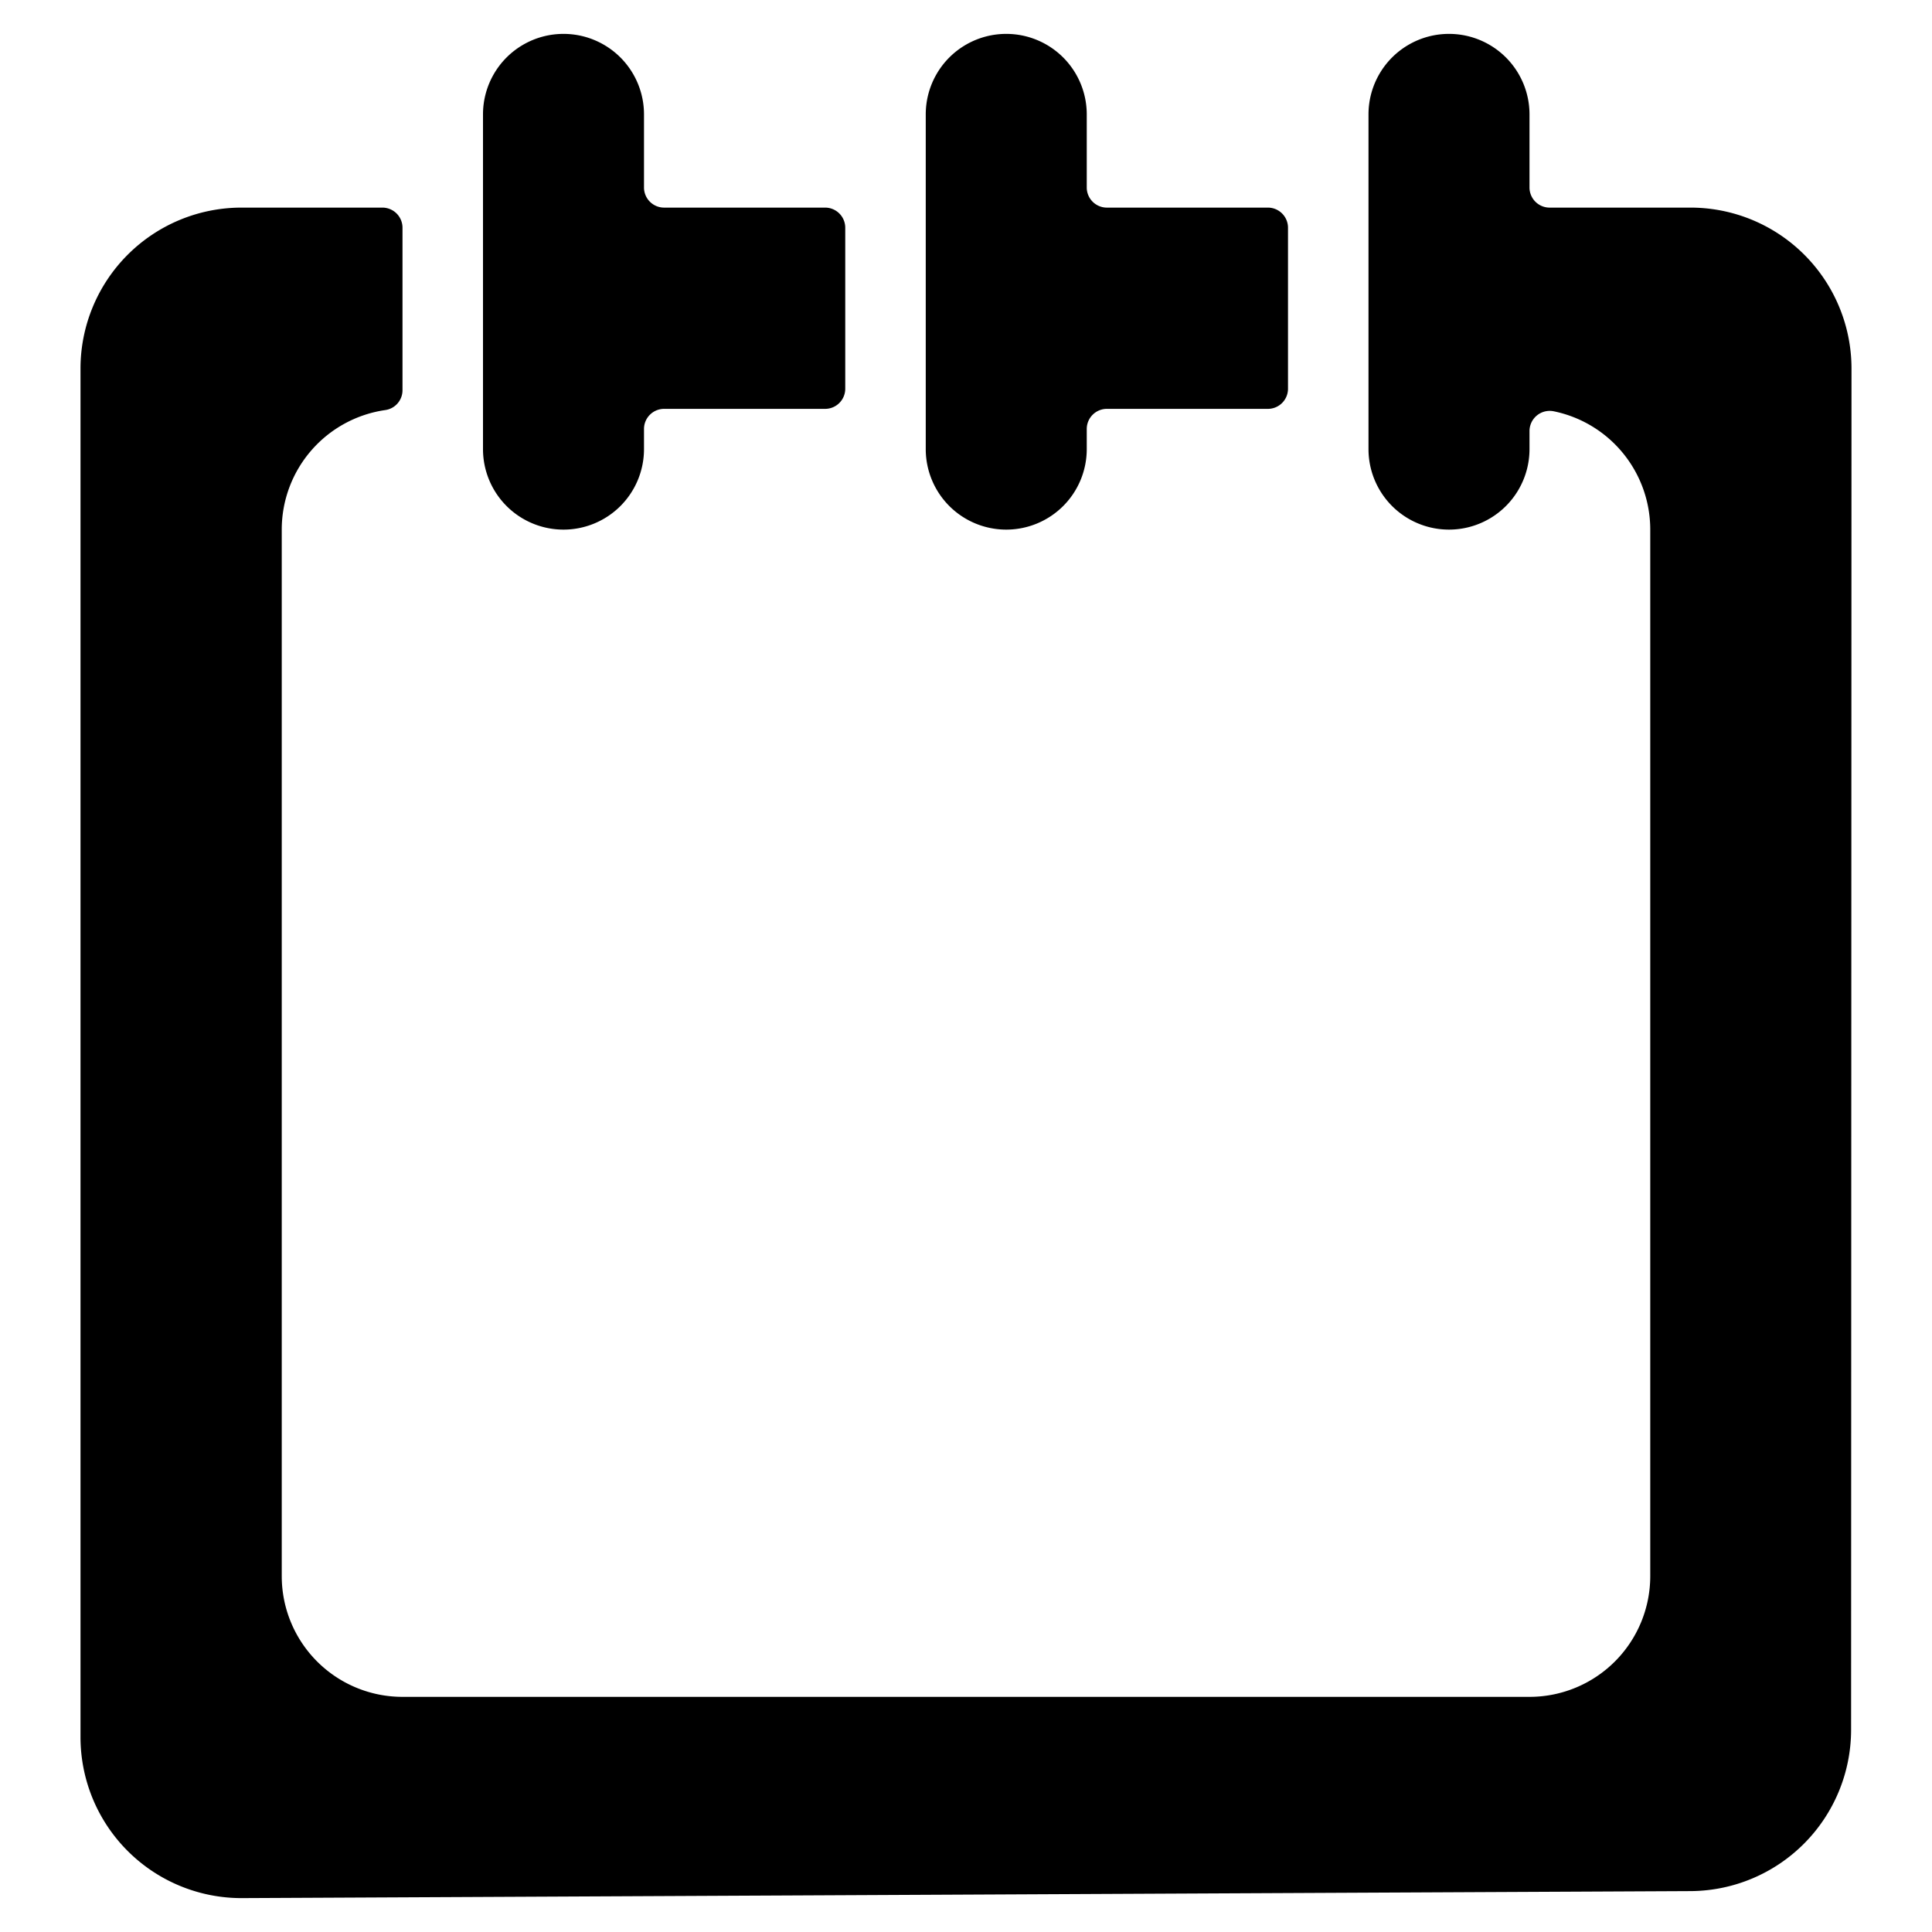 <svg xmlns="http://www.w3.org/2000/svg" viewBox="0 0 24 24"><title>notes-calendar</title><path d="M23,4.579a2,2,0,0,0-2-2H19.25a.25.25,0,0,1-.25-.25V1.421a1,1,0,1,0-2,0V5.579a1,1,0,1,0,2,0V5.354a.251.251,0,0,1,.3-.245,1.5,1.5,0,0,1,1.2,1.47v13a1.5,1.5,0,0,1-1.5,1.5H5a1.5,1.5,0,0,1-1.5-1.5v-13A1.5,1.5,0,0,1,4.786,5.094.249.249,0,0,0,5,4.847V2.829a.25.25,0,0,0-.25-.25H3a2,2,0,0,0-2,2v17a2,2,0,0,0,2,2h0l18.005-.087a2.005,2.005,0,0,0,1.99-2Z"/><path d="M12.5,6.579a1,1,0,0,0,1-1v-.25a.25.25,0,0,1,.25-.25h2a.25.25,0,0,0,.25-.25v-2a.25.25,0,0,0-.25-.25h-2a.25.25,0,0,1-.25-.25V1.421a1,1,0,1,0-2,0V5.579A1,1,0,0,0,12.5,6.579Z"/><path d="M7,6.579a1,1,0,0,0,1-1v-.25a.25.25,0,0,1,.25-.25h2a.25.25,0,0,0,.25-.25v-2a.25.25,0,0,0-.25-.25h-2A.25.25,0,0,1,8,2.329V1.421a1,1,0,0,0-2,0V5.579A1,1,0,0,0,7,6.579Z"/></svg>